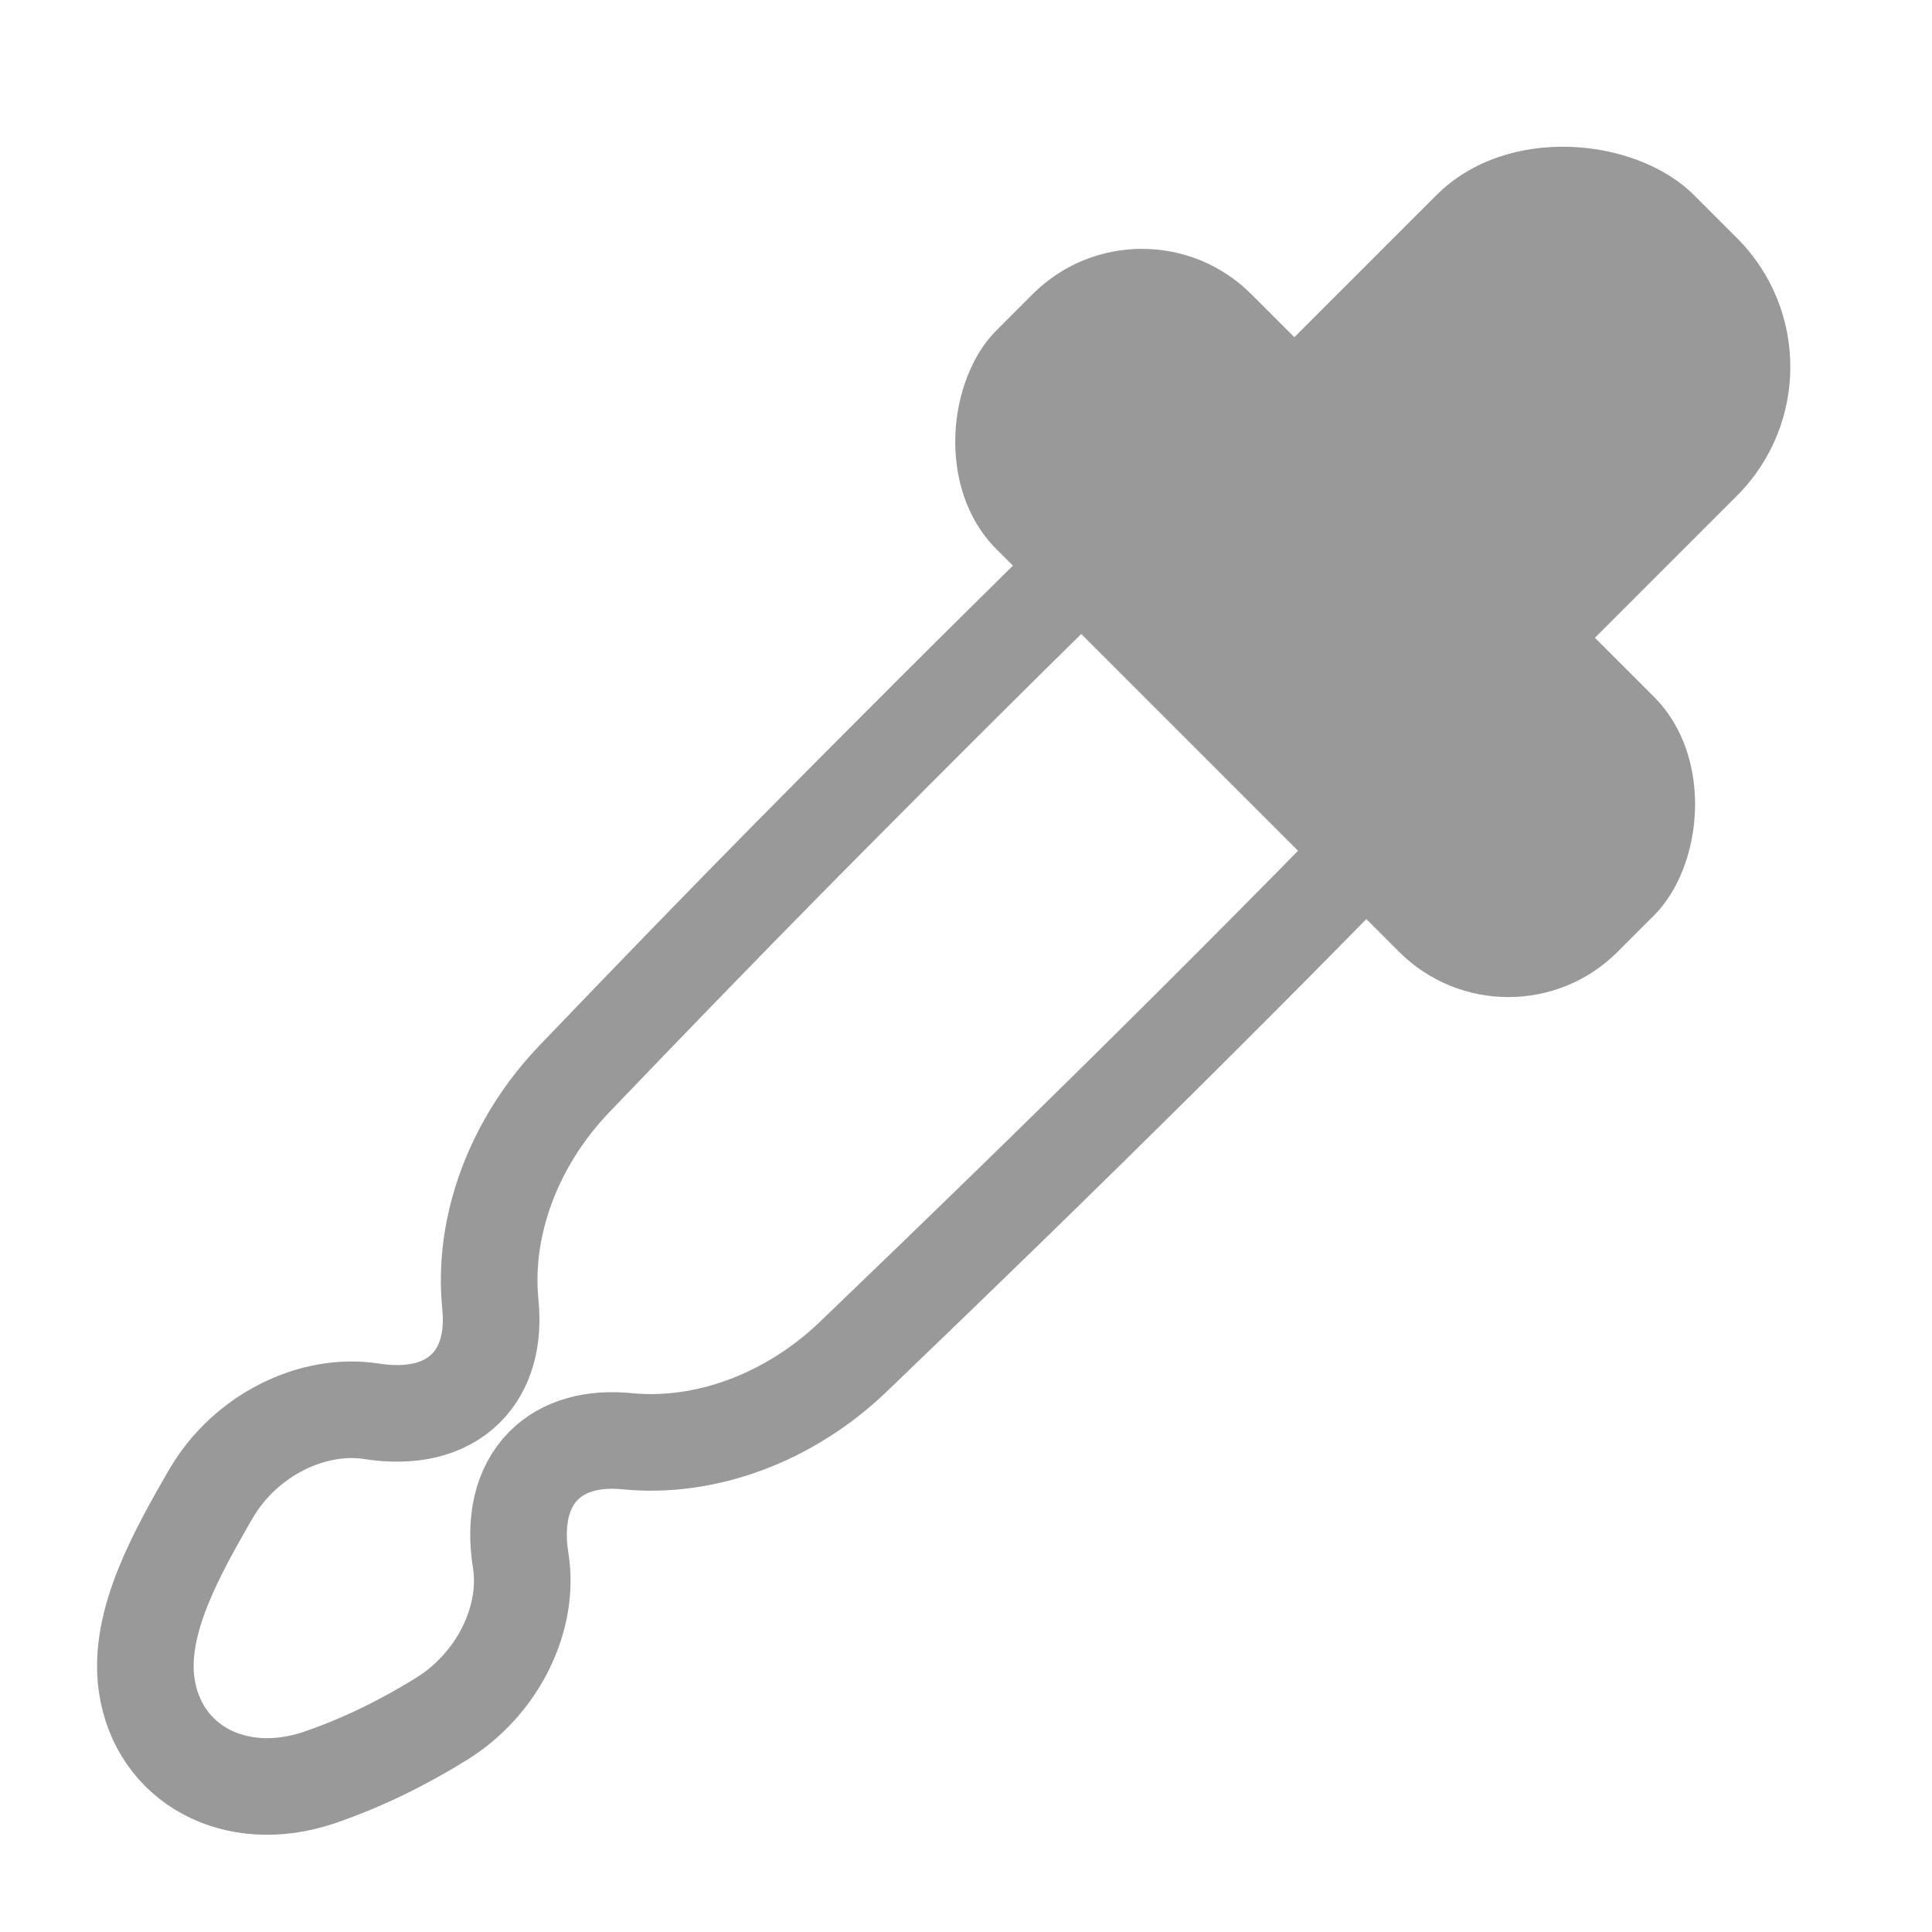 <?xml version="1.0" encoding="UTF-8"?><svg id="Layer_1" xmlns="http://www.w3.org/2000/svg" viewBox="0 0 100 100"><path d="m61.31,24.12c-6.86,6.6-13.6,13.33-20.3,20.1-3.79,3.84-7.54,7.72-11.28,11.62-3.18,3.32-4.75,7.67-4.35,11.66.18,1.77-.22,3.31-1.26,4.35-1.15,1.15-2.89,1.51-4.88,1.2-3.05-.48-6.54,1.22-8.31,4.25-.01.02-.02.04-.04.06-1.67,2.92-3.77,6.56-3.3,9.84.59,4.12,4.59,6.27,8.92,4.81,2.23-.76,4.34-1.8,6.34-3.04,2.93-1.81,4.58-5.22,4.1-8.2-.32-2,.04-3.75,1.19-4.91,1.04-1.04,2.57-1.44,4.34-1.26,4.01.39,8.37-1.19,11.69-4.38,10.76-10.32,21.39-20.79,31.71-31.55l-14.57-14.57Z" fill="none" stroke="#999" stroke-miterlimit="10" stroke-width="5"/><rect x="45.86" y="22.91" width="45.48" height="18.66" rx="8" ry="8" transform="translate(42.88 -39.06) rotate(45)" fill="#999"/><rect x="57.94" y="12.99" width="36.15" height="22" rx="9.43" ry="9.43" transform="translate(5.3 60.78) rotate(-45)" fill="#999"/></svg>